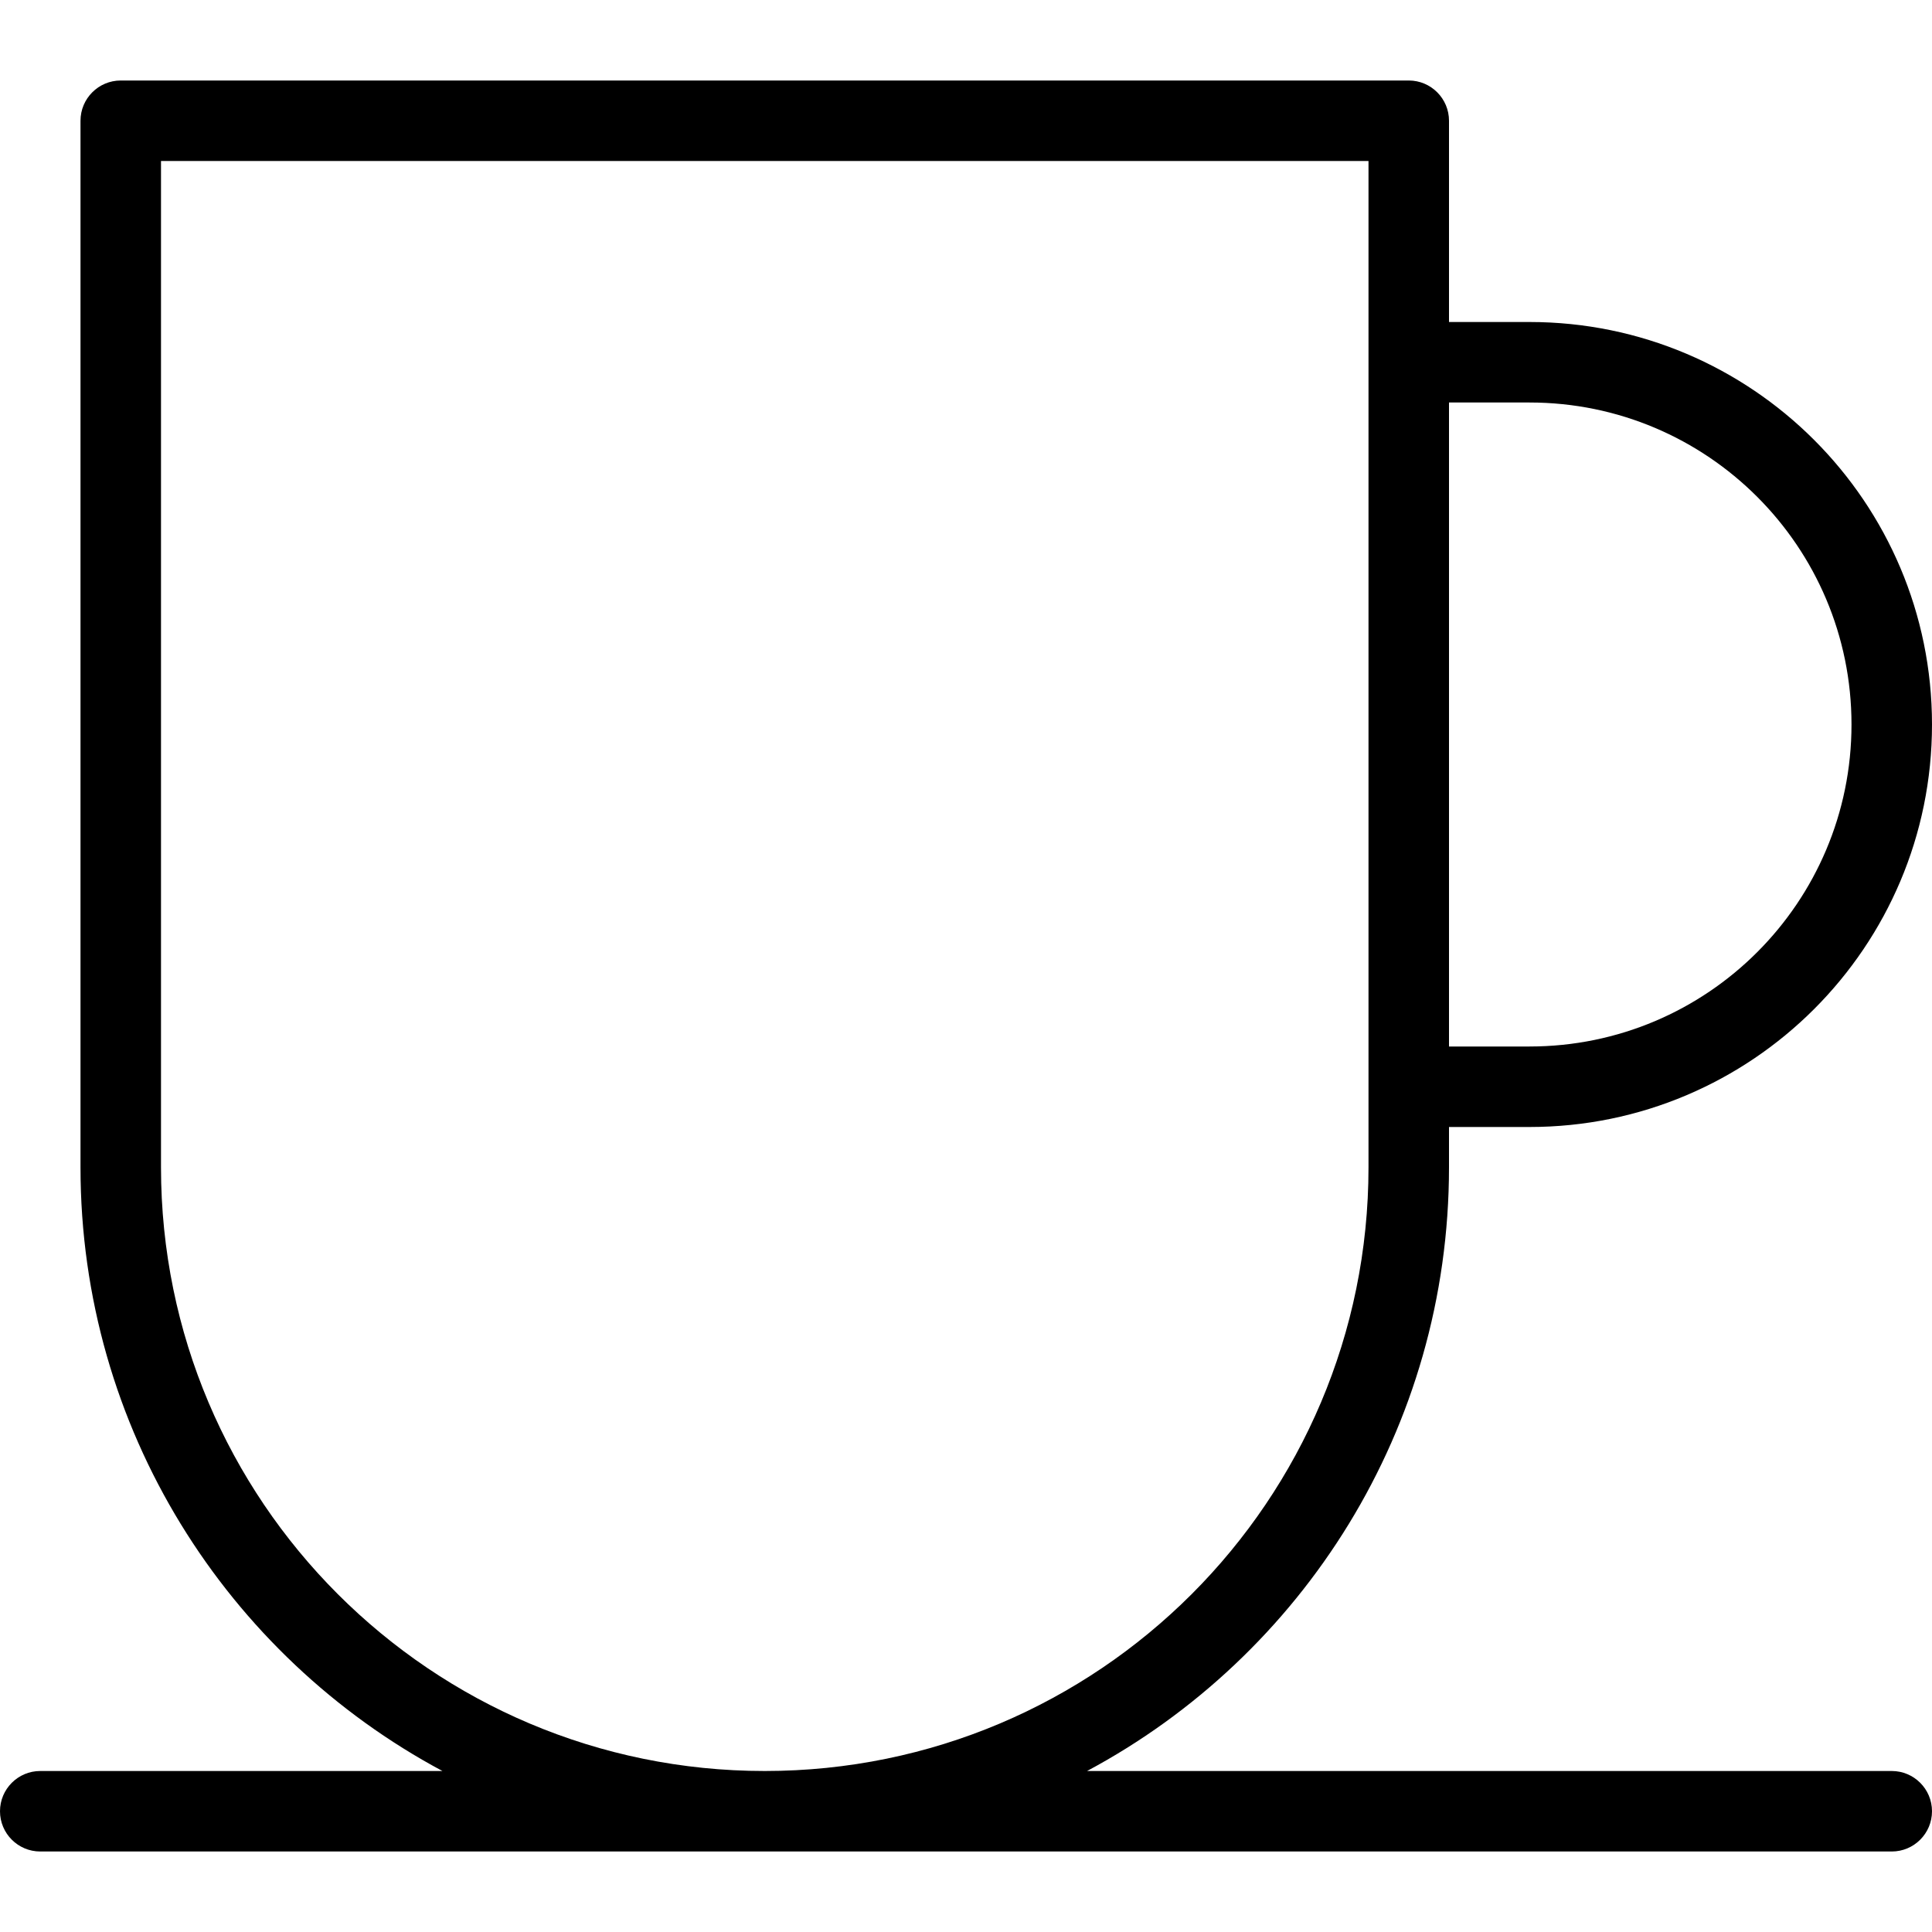 <svg width="24" height="24" viewBox="0 0 24 24" fill="none" xmlns="http://www.w3.org/2000/svg">
<path fill-rule="evenodd" clip-rule="evenodd" d="M1 1.5C1 1.224 1.224 1 1.5 1H17.5C17.776 1 18 1.224 18 1.5V4H19C21.761 4 24 6.239 24 9C24 11.761 21.761 14 19 14H18V14.5C18 17.747 16.18 20.569 13.504 22H23.5C23.776 22 24 22.224 24 22.5C24 22.776 23.776 23 23.5 23H0.5C0.224 23 0 22.776 0 22.5C0 22.224 0.224 22 0.5 22H5.496C2.821 20.569 1 17.747 1 14.5V1.5ZM17 2H2V14.5C2 18.642 5.358 22 9.5 22C13.642 22 17 18.642 17 14.5V2ZM18 13H19C21.209 13 23 11.209 23 9C23 6.791 21.209 5 19 5H18V13Z" fill="black"/>
</svg>
